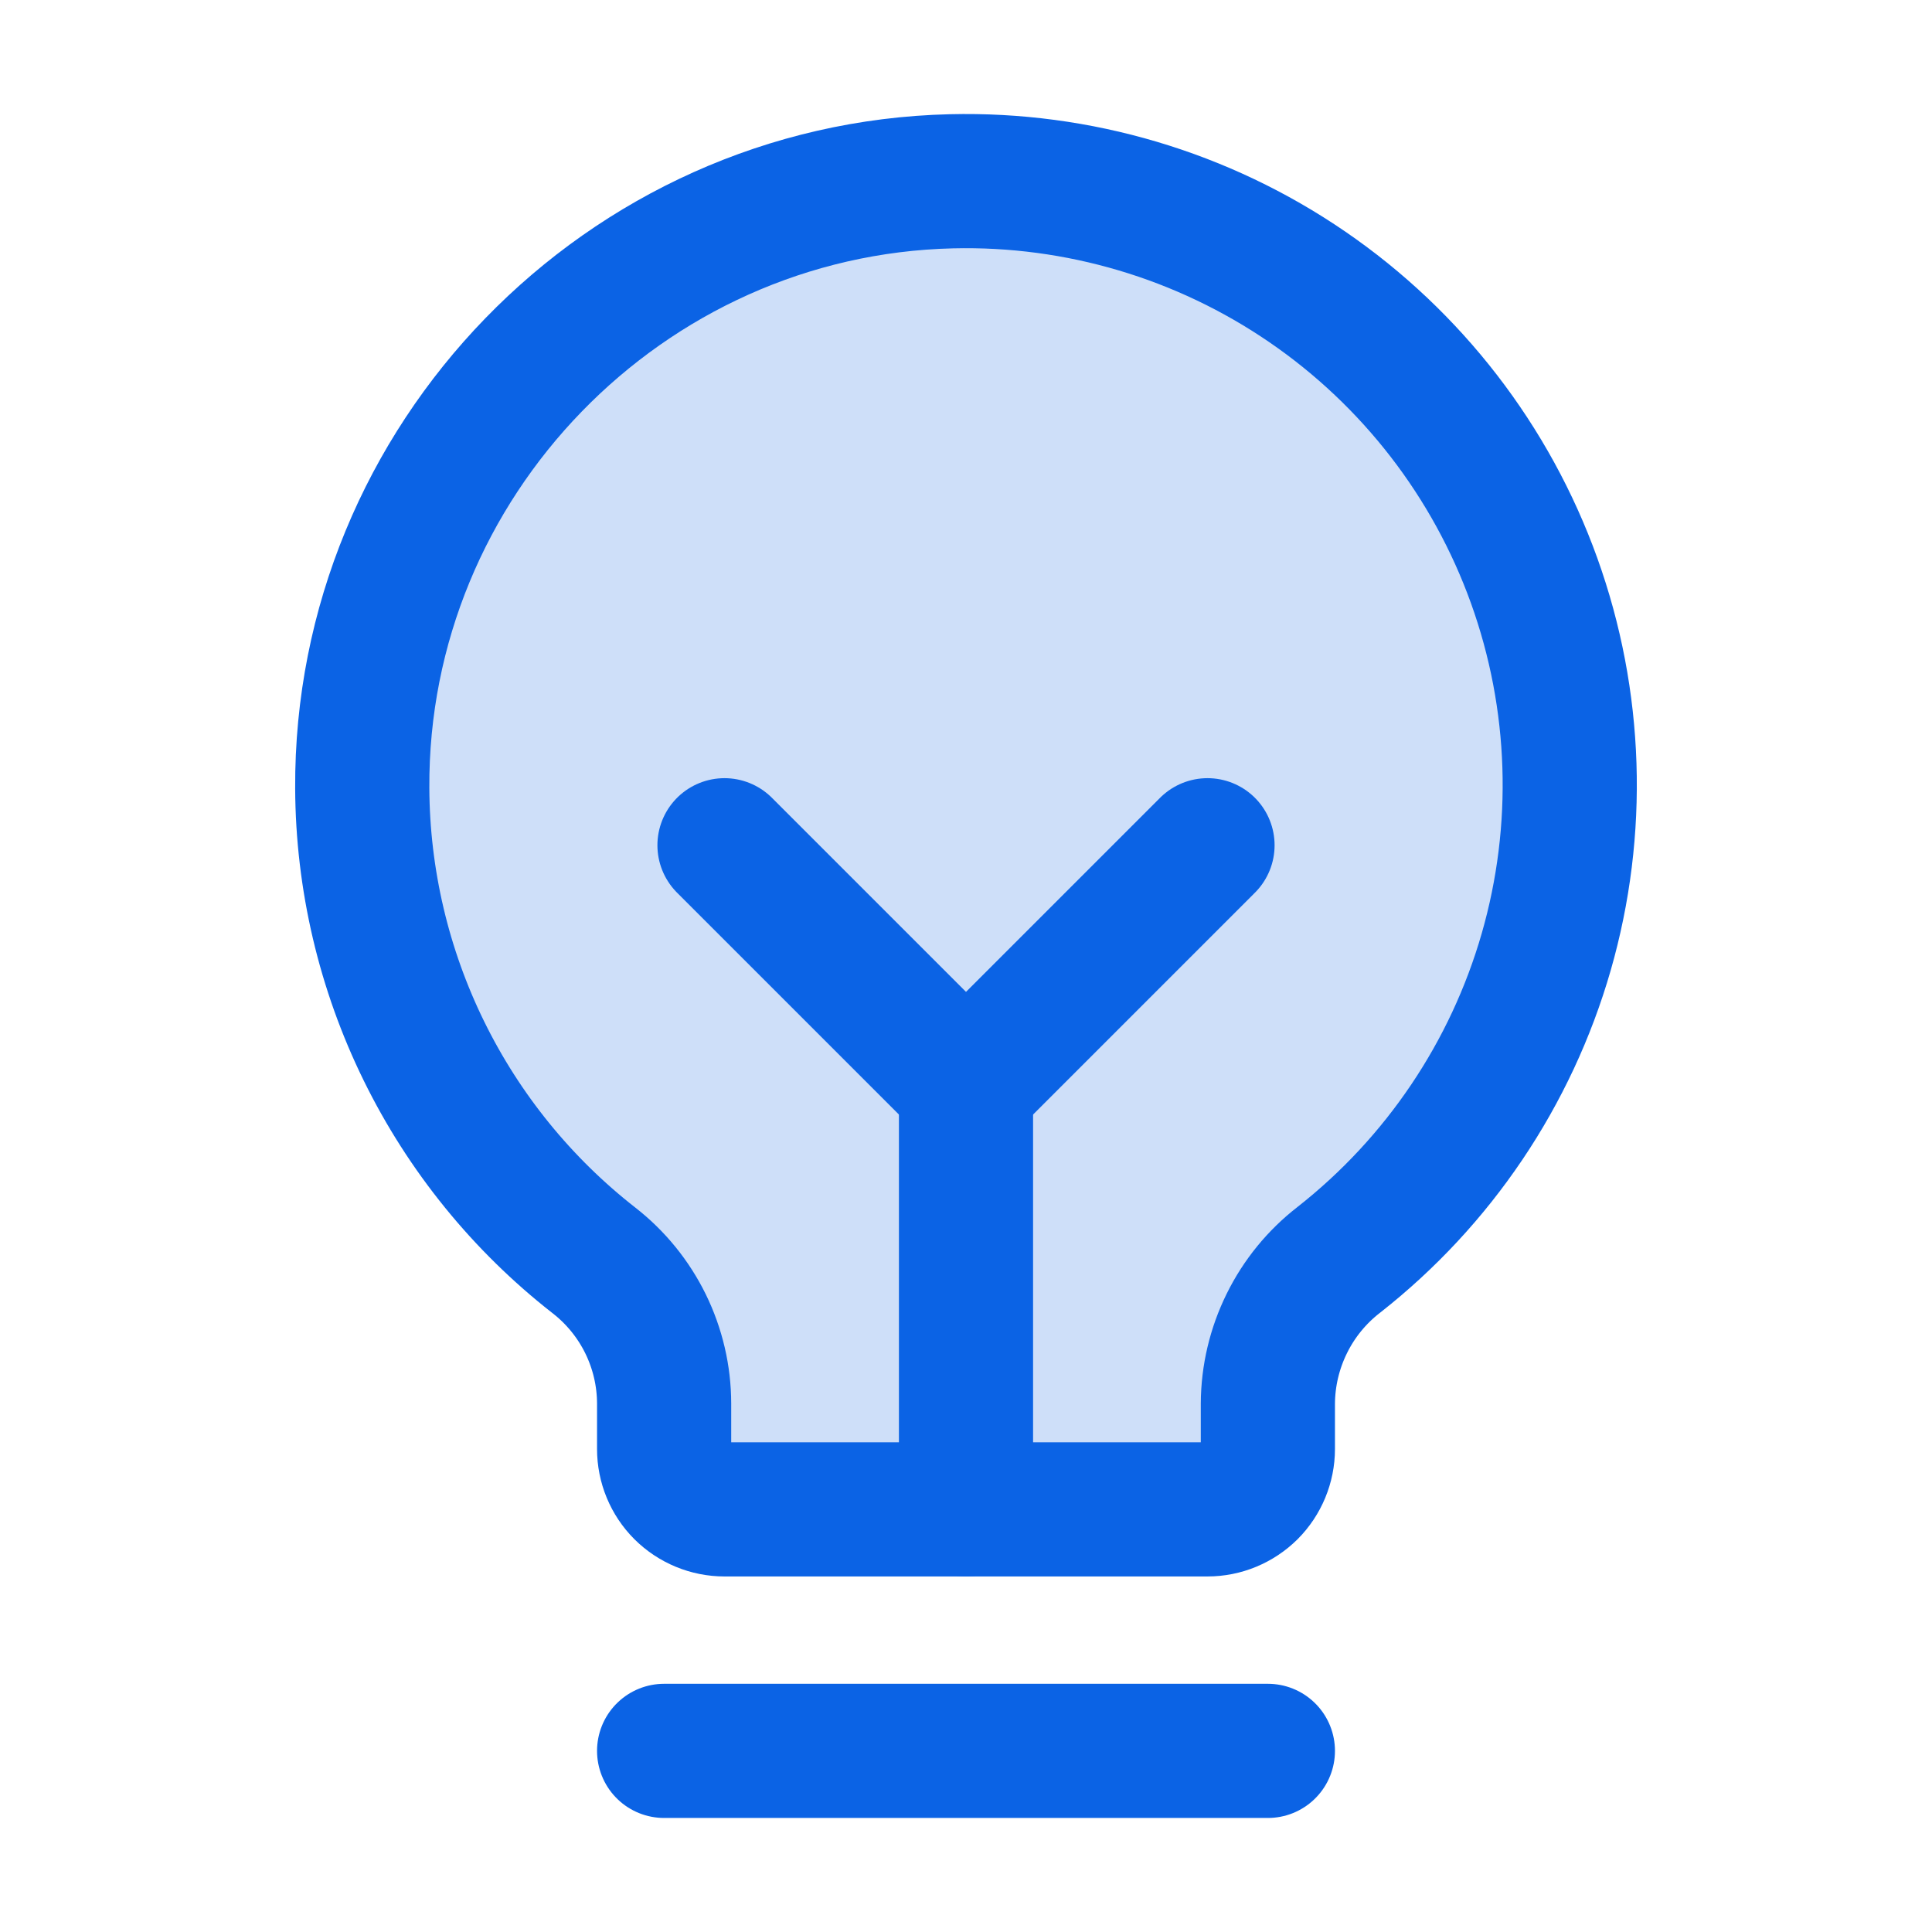 <svg width="36" height="36" viewBox="0 0 36 36" fill="none" xmlns="http://www.w3.org/2000/svg">
<path opacity="0.2" d="M11.068 23.486C9.73 22.441 8.647 21.107 7.899 19.583C7.151 18.059 6.758 16.386 6.75 14.689C6.716 8.591 11.633 3.522 17.729 3.378C20.091 3.321 22.411 4.01 24.36 5.346C26.309 6.682 27.788 8.598 28.587 10.821C29.386 13.045 29.465 15.464 28.812 17.735C28.159 20.006 26.807 22.014 24.949 23.473C24.539 23.79 24.207 24.196 23.978 24.661C23.749 25.125 23.628 25.635 23.625 26.153L23.625 27C23.625 27.298 23.506 27.585 23.296 27.796C23.084 28.006 22.798 28.125 22.5 28.125H13.5C13.202 28.125 12.915 28.006 12.704 27.796C12.493 27.585 12.375 27.298 12.375 27L12.375 26.152C12.374 25.637 12.255 25.13 12.029 24.668C11.802 24.206 11.474 23.802 11.068 23.486V23.486Z" fill="#0B63E5"/>
<path d="M12.375 32.625H23.625" stroke="#0B63E5" stroke-width="2.5" stroke-linecap="round" stroke-linejoin="round"/>
<path d="M18 28.125V20.25" stroke="#0B63E5" stroke-width="2.5" stroke-linecap="round" stroke-linejoin="round"/>
<path d="M13.5 15.75L18 20.25L22.5 15.75" stroke="#0B63E5" stroke-width="2.5" stroke-linecap="round" stroke-linejoin="round"/>
<path d="M11.068 23.486C9.73 22.441 8.647 21.107 7.899 19.583C7.151 18.059 6.758 16.386 6.75 14.689C6.716 8.591 11.633 3.522 17.729 3.378C20.091 3.321 22.411 4.01 24.36 5.346C26.309 6.682 27.788 8.598 28.587 10.821C29.386 13.045 29.465 15.464 28.812 17.735C28.159 20.006 26.807 22.014 24.949 23.473C24.539 23.79 24.207 24.196 23.978 24.661C23.749 25.125 23.628 25.635 23.625 26.153L23.625 27C23.625 27.298 23.506 27.585 23.296 27.796C23.084 28.006 22.798 28.125 22.5 28.125H13.5C13.202 28.125 12.915 28.006 12.704 27.796C12.493 27.585 12.375 27.298 12.375 27L12.375 26.152C12.374 25.637 12.255 25.13 12.029 24.668C11.802 24.206 11.474 23.802 11.068 23.486V23.486Z" stroke="#0B63E5" stroke-width="2.5" stroke-linecap="round" stroke-linejoin="round"/>
</svg>
